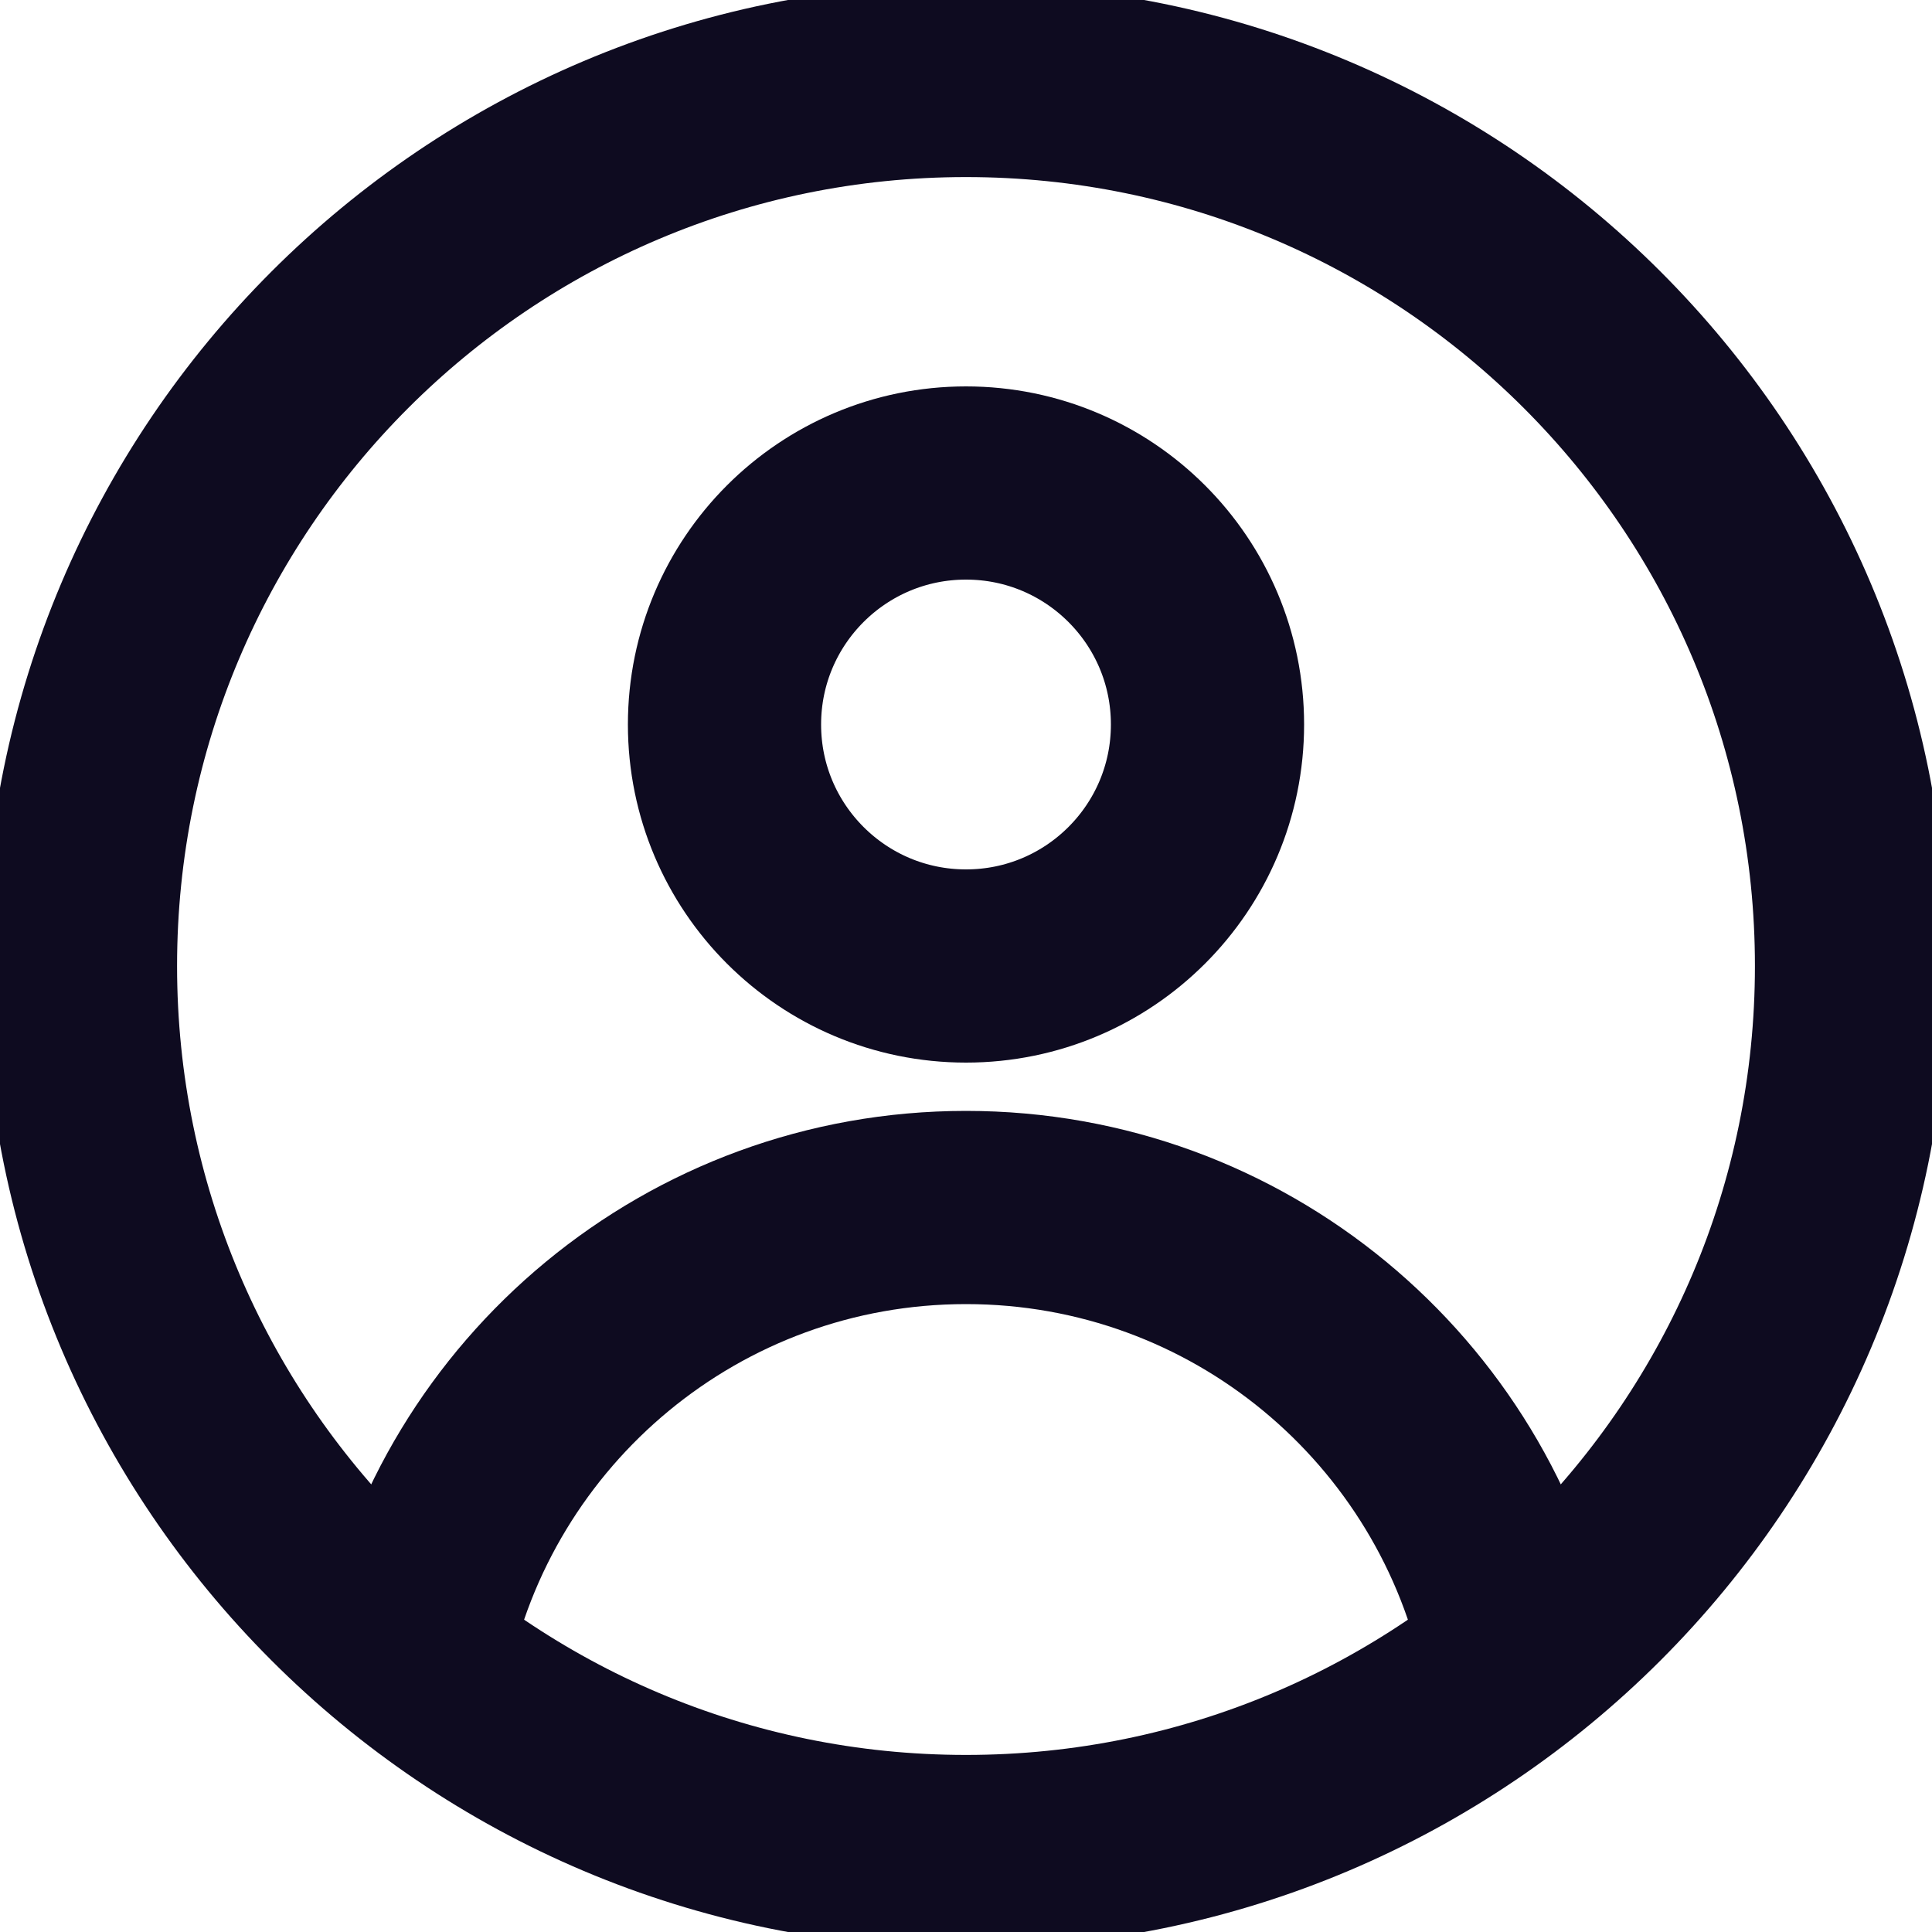 <svg width="20" height="20" viewBox="0 0 20 20" fill="none" xmlns="http://www.w3.org/2000/svg">
<g clip-path="url(#clip0_59_3038)">
<path d="M4.283 17.166C4.824 14.503 7.178 12.5 10 12.5C12.822 12.5 15.171 14.499 15.715 17.157" stroke="#0E0B20" stroke-width="2" stroke-miterlimit="10"/>
<path d="M10 19.167C15.063 19.167 19.167 15.063 19.167 10C19.167 4.937 15.063 0.833 10 0.833C4.937 0.833 0.833 4.937 0.833 10C0.833 15.063 4.937 19.167 10 19.167Z" stroke="#0E0B20" stroke-width="2" stroke-miterlimit="10" stroke-linecap="square"/>
<path d="M10 10C11.381 10 12.5 8.881 12.5 7.5C12.5 6.119 11.381 5 10 5C8.619 5 7.5 6.119 7.5 7.5C7.5 8.881 8.619 10 10 10Z" stroke="#0E0B20" stroke-width="2" stroke-miterlimit="10" stroke-linecap="square"/>
</g>
<defs>
<clipPath id="clip0_59_3038">
<rect width="20" height="20" fill="white"/>
</clipPath>
</defs>
</svg>
